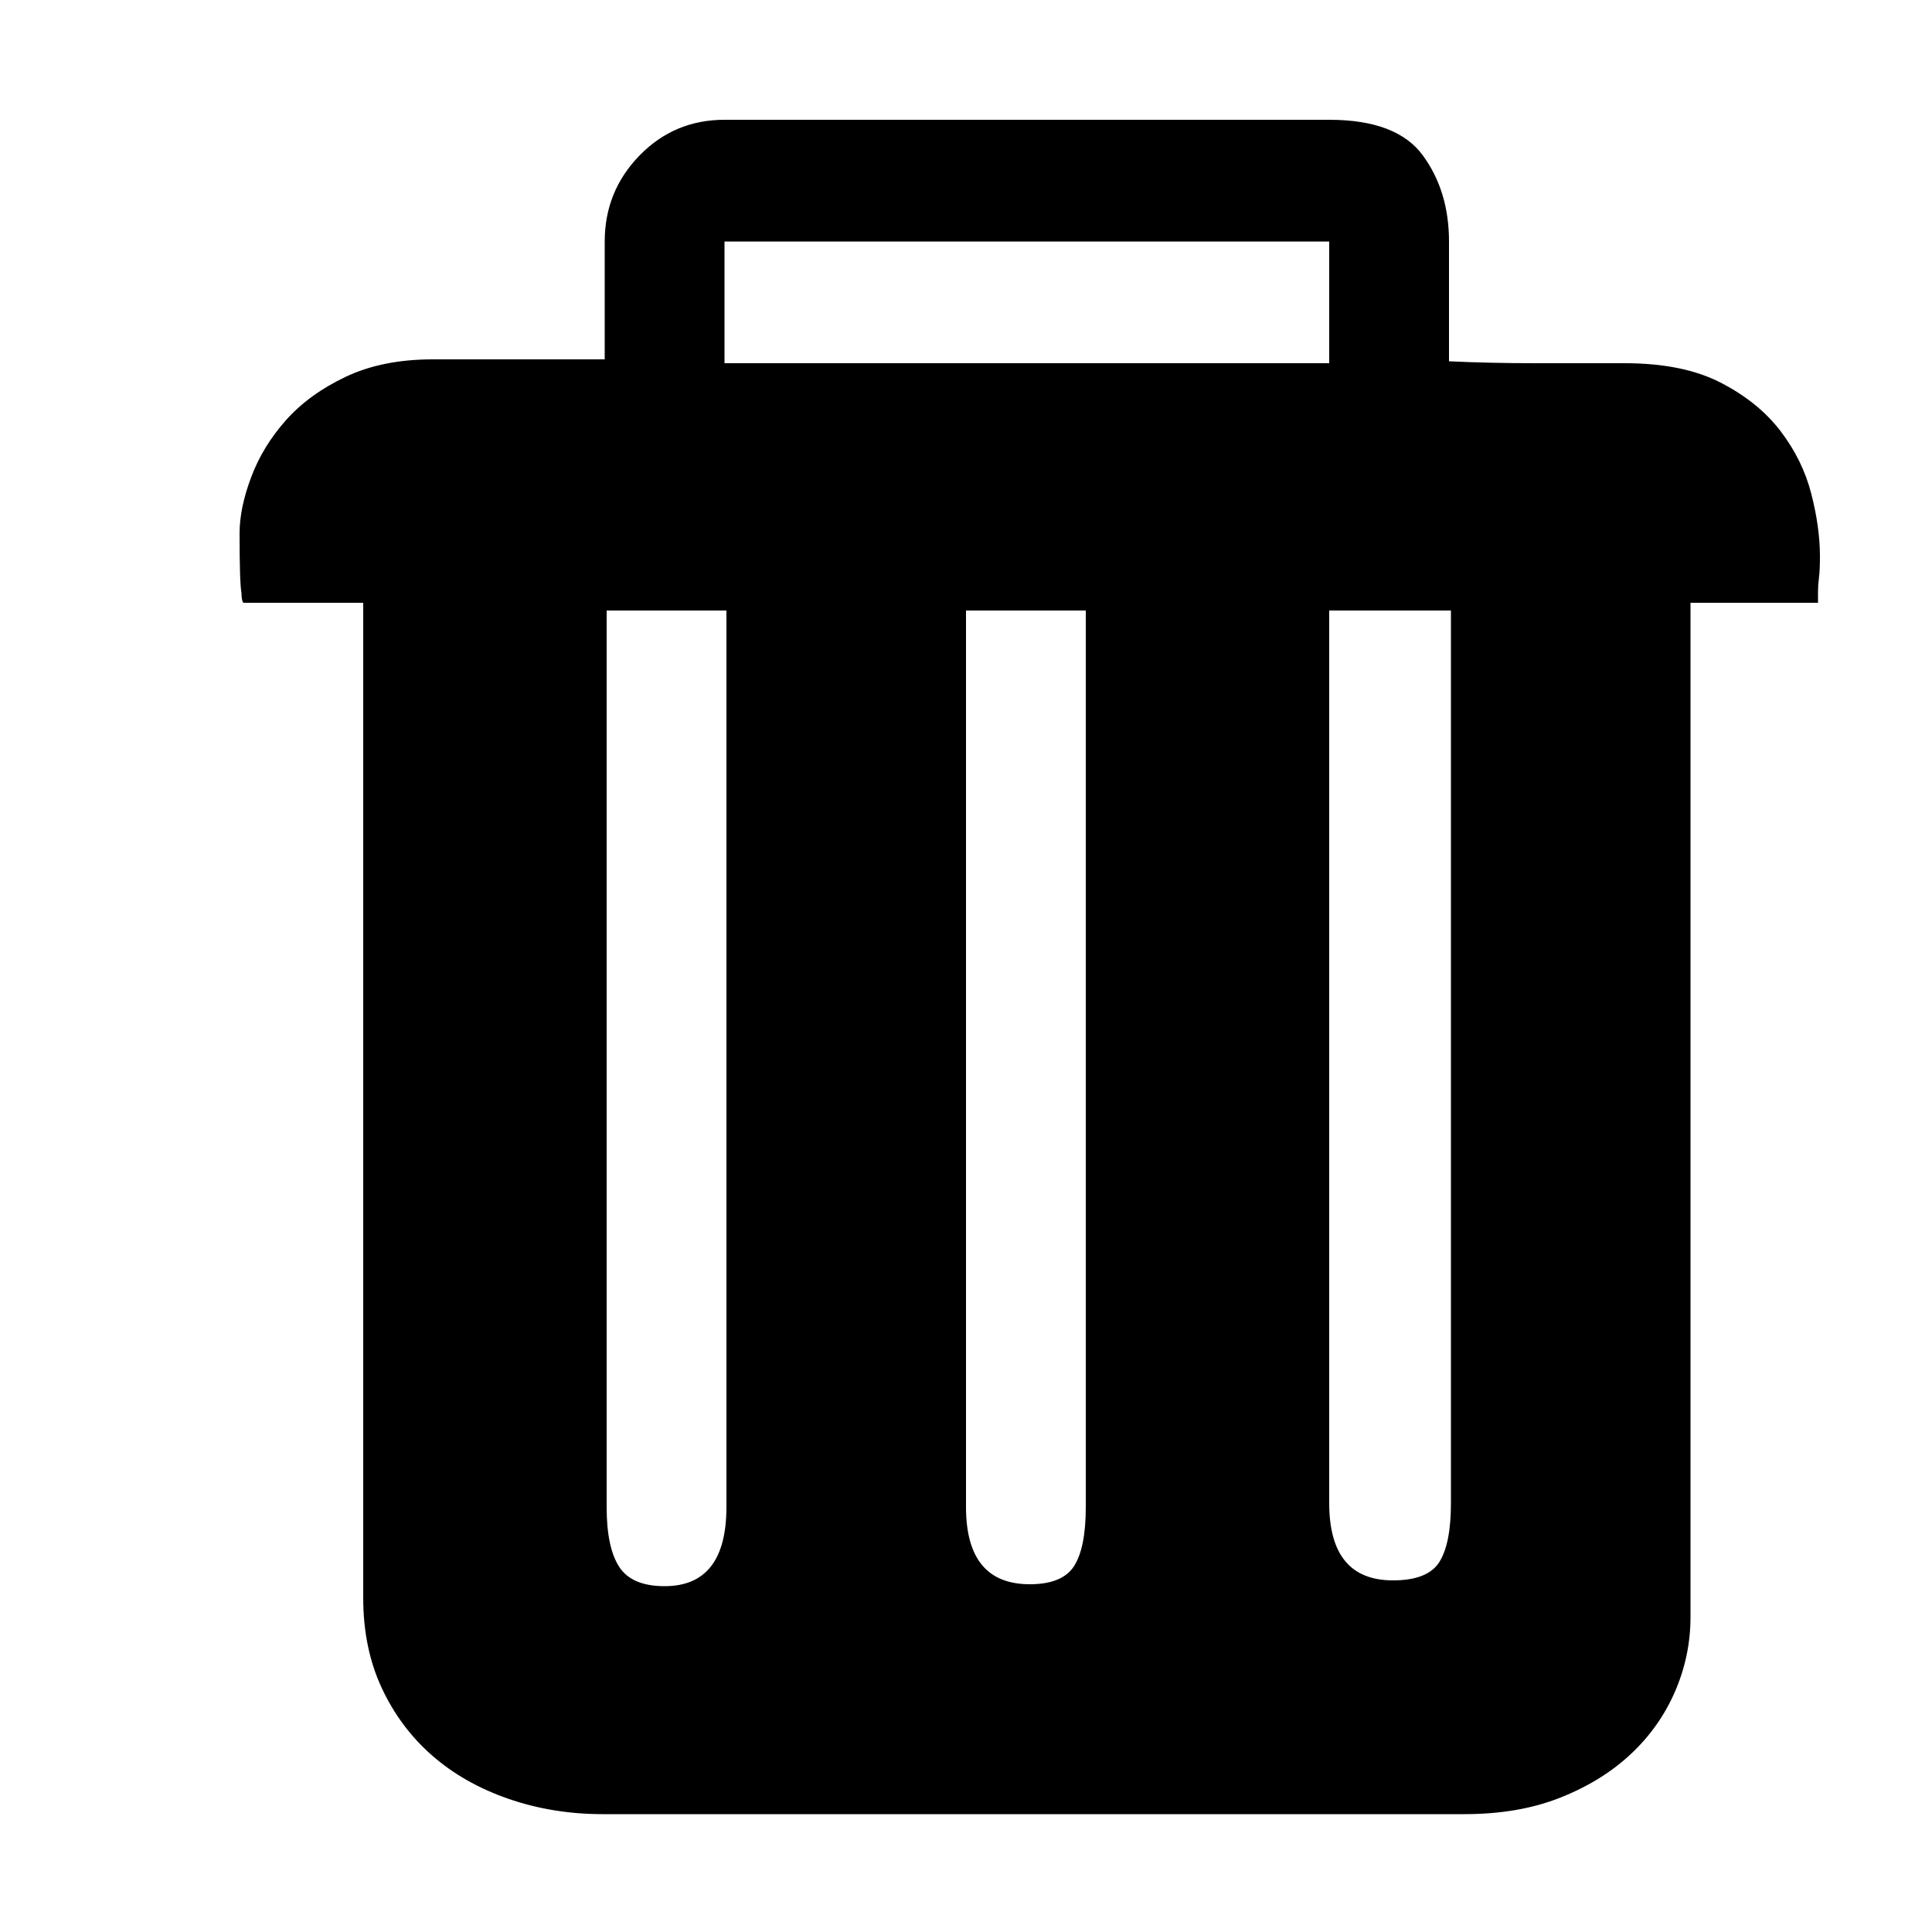 <?xml version="1.0" standalone="no"?><!DOCTYPE svg PUBLIC "-//W3C//DTD SVG 1.1//EN" "http://www.w3.org/Graphics/SVG/1.1/DTD/svg11.dtd"><svg t="1634979249258" class="icon" viewBox="0 0 1024 1024" version="1.1" xmlns="http://www.w3.org/2000/svg" p-id="17601" xmlns:xlink="http://www.w3.org/1999/xlink" width="200" height="200"><defs><style type="text/css"></style></defs><path d="M861.184 192.512q30.72 0 50.688 10.24t31.744 25.6 16.384 33.28 4.608 33.28q0 7.168-0.512 11.264t-0.512 7.168l0 6.144-67.584 0 0 537.6q0 20.48-8.192 39.424t-23.552 33.28-37.376 23.04-50.688 8.704l-456.704 0q-26.624 0-50.176-8.192t-40.448-23.04-26.624-35.84-9.728-47.616l0-527.36-63.488 0q-1.024-1.024-1.024-5.12-1.024-5.12-1.024-31.744 0-13.312 6.144-29.696t18.432-30.208 31.744-23.04 46.08-9.216l91.136 0 0-62.464q0-26.624 18.432-45.568t45.056-18.944l320.512 0q35.84 0 49.664 18.944t13.824 45.568l0 63.488q21.504 1.024 46.08 1.024l47.104 0zM384 192.512l320.512 0 0-64.512-320.512 0 0 64.512zM352.256 840.704q32.768 0 32.768-41.984l0-475.136-63.488 0 0 475.136q0 21.504 6.656 31.744t24.064 10.24zM545.792 839.68q17.408 0 23.552-9.728t6.144-31.232l0-475.136-63.488 0 0 475.136q0 40.96 33.792 40.96zM738.304 837.632q18.432 0 24.576-9.728t6.144-31.232l0-473.088-64.512 0 0 473.088q0 40.96 33.792 40.96z" p-id="17602"></path></svg>